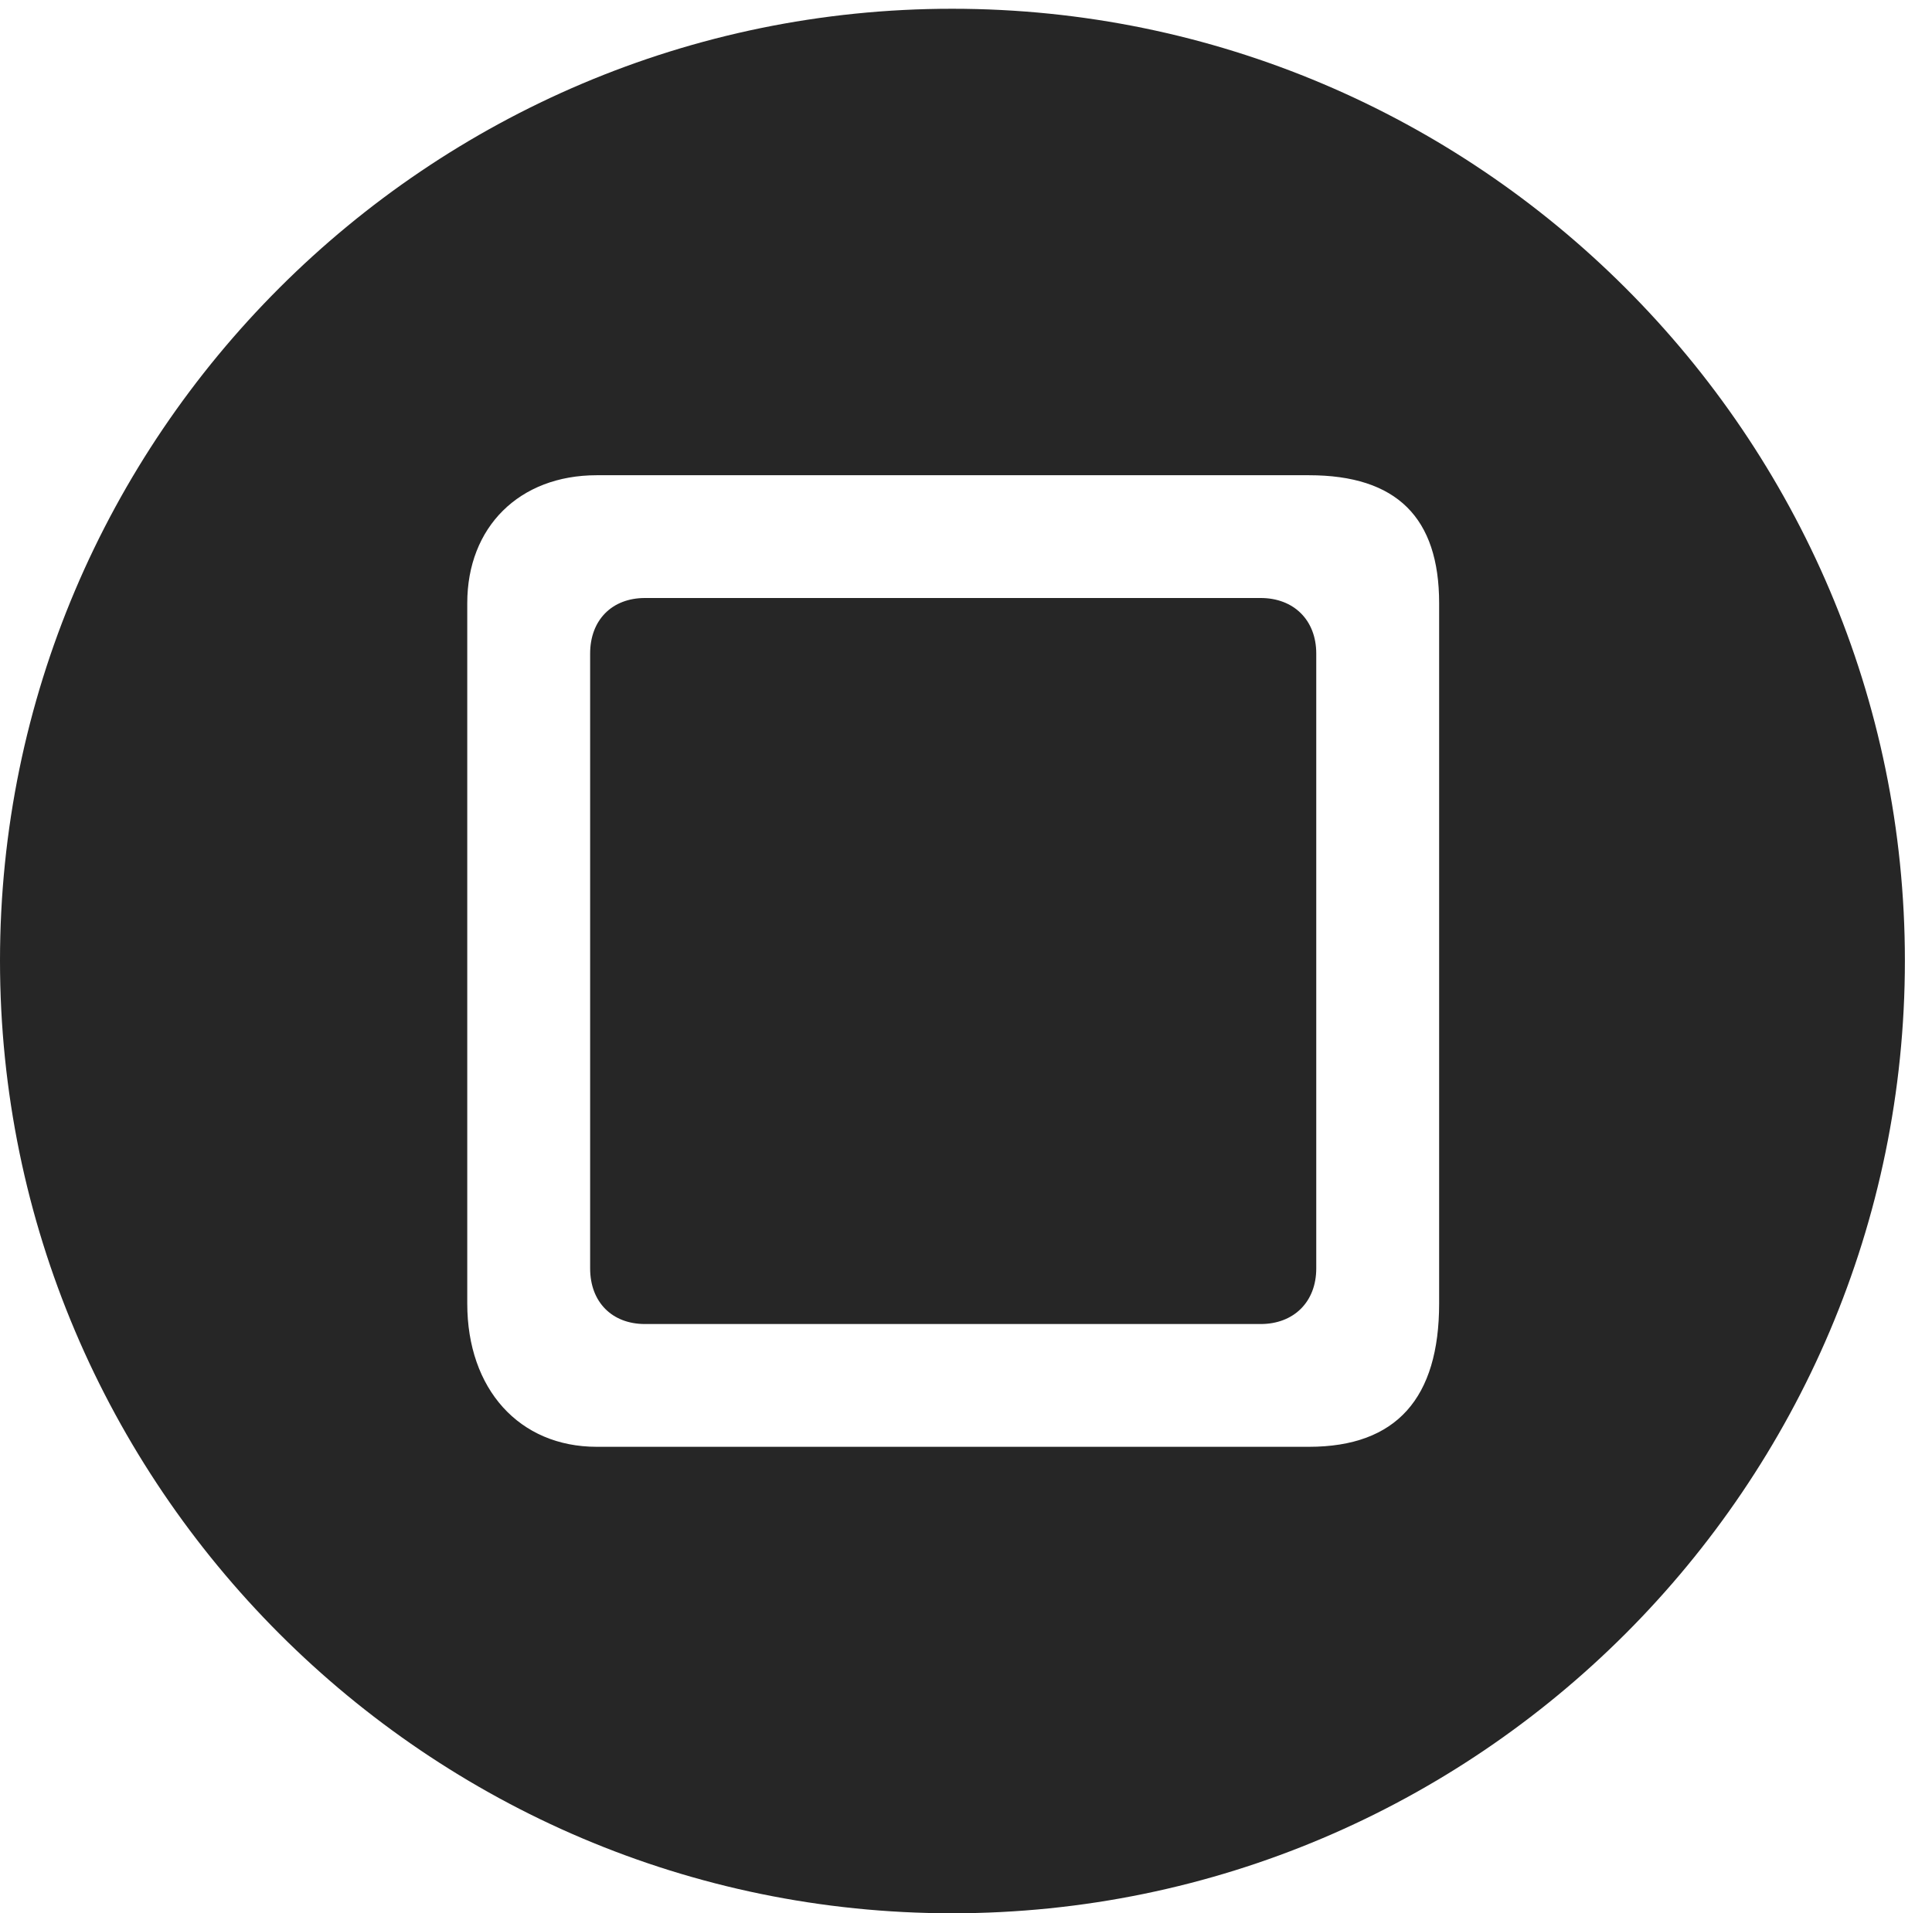 <?xml version="1.0" encoding="UTF-8"?>
<!--Generator: Apple Native CoreSVG 326-->
<!DOCTYPE svg
PUBLIC "-//W3C//DTD SVG 1.1//EN"
       "http://www.w3.org/Graphics/SVG/1.1/DTD/svg11.dtd">
<svg version="1.1" xmlns="http://www.w3.org/2000/svg" xmlns:xlink="http://www.w3.org/1999/xlink" viewBox="0 0 25.801 25.557">
 <g>
  <rect height="25.557" opacity="0" width="25.801" x="0" y="0"/>
  <path d="M25.439 12.832C25.439 19.844 19.727 25.557 12.715 25.557C5.713 25.557 0 19.844 0 12.832C0 5.82 5.713 0.117 12.715 0.117C19.727 0.117 25.439 5.82 25.439 12.832ZM7.969 6.348C6.934 6.348 6.24 7.041 6.24 8.057L6.24 17.412C6.24 18.555 6.934 19.326 7.969 19.326L17.48 19.326C18.652 19.326 19.219 18.672 19.219 17.412L19.219 8.057C19.219 6.914 18.652 6.348 17.48 6.348ZM17.578 8.73L17.578 16.943C17.578 17.393 17.275 17.686 16.836 17.686L8.613 17.686C8.174 17.686 7.881 17.393 7.881 16.943L7.881 8.73C7.881 8.281 8.174 7.988 8.613 7.988L16.836 7.988C17.275 7.988 17.578 8.281 17.578 8.73Z" fill="black" fill-opacity="0.85"/>
 </g>
</svg>
